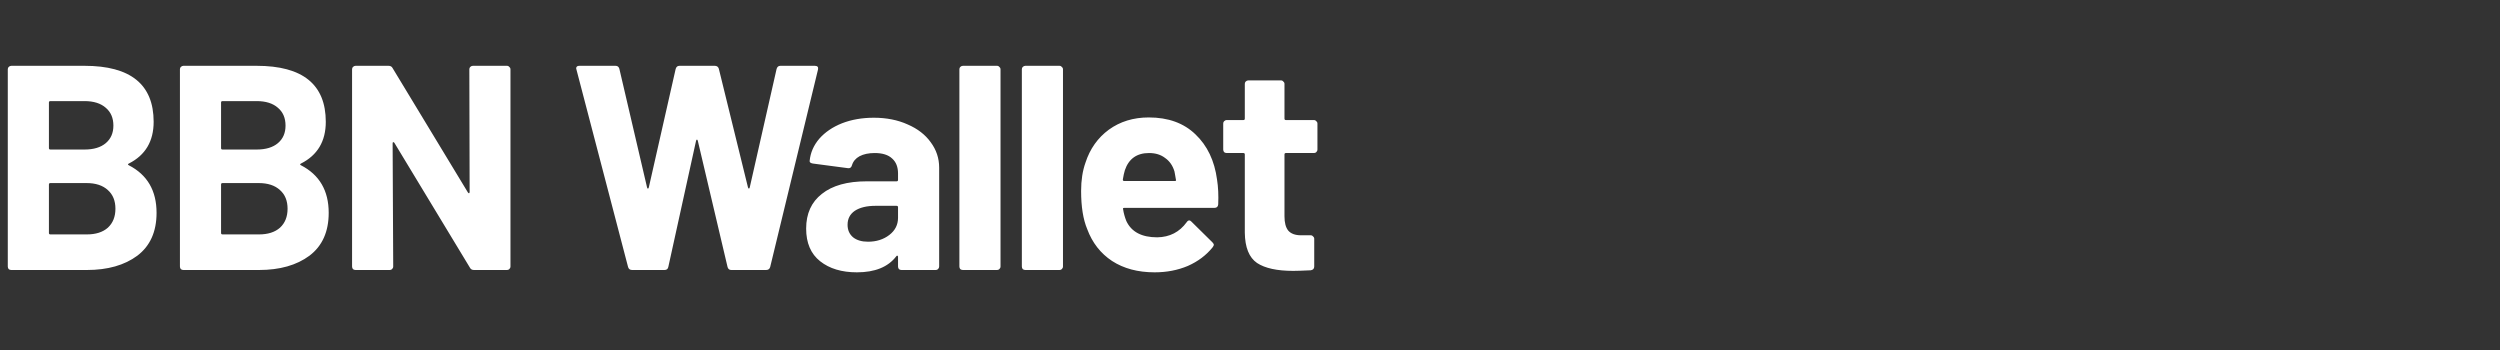 <svg width="250" height="35" viewBox="0 0 250 35" fill="none" xmlns="http://www.w3.org/2000/svg">
<rect x="0" y="0" width="250" height="35" fill="#333333" stroke="none"/>
<path d="M12.885 16.353C12.768 16.411 12.768 16.47 12.885 16.528C14.733 17.481 15.656 19.066 15.656 21.283C15.656 23.169 15.015 24.598 13.731 25.571C12.448 26.523 10.765 27 8.685 27H1.129C1.032 27 0.945 26.971 0.867 26.913C0.809 26.835 0.779 26.747 0.779 26.65V6.931C0.779 6.833 0.809 6.756 0.867 6.697C0.945 6.62 1.032 6.581 1.129 6.581H8.451C13.06 6.581 15.365 8.448 15.365 12.181C15.365 14.126 14.538 15.517 12.885 16.353ZM5.038 10.11C4.941 10.11 4.892 10.159 4.892 10.256V14.807C4.892 14.904 4.941 14.953 5.038 14.953H8.451C9.365 14.953 10.075 14.739 10.581 14.311C11.086 13.883 11.339 13.3 11.339 12.561C11.339 11.802 11.086 11.209 10.581 10.781C10.075 10.334 9.365 10.11 8.451 10.11H5.038ZM8.685 23.441C9.579 23.441 10.279 23.218 10.785 22.77C11.29 22.304 11.543 21.672 11.543 20.874C11.543 20.077 11.29 19.455 10.785 19.007C10.279 18.541 9.569 18.307 8.655 18.307H5.038C4.941 18.307 4.892 18.356 4.892 18.453V23.295C4.892 23.393 4.941 23.441 5.038 23.441H8.685ZM30.099 16.353C29.983 16.411 29.983 16.47 30.099 16.528C31.947 17.481 32.87 19.066 32.87 21.283C32.87 23.169 32.229 24.598 30.945 25.571C29.662 26.523 27.979 27 25.899 27H18.343C18.246 27 18.159 26.971 18.081 26.913C18.023 26.835 17.993 26.747 17.993 26.65V6.931C17.993 6.833 18.023 6.756 18.081 6.697C18.159 6.62 18.246 6.581 18.343 6.581H25.665C30.274 6.581 32.579 8.448 32.579 12.181C32.579 14.126 31.752 15.517 30.099 16.353ZM22.252 10.11C22.155 10.11 22.106 10.159 22.106 10.256V14.807C22.106 14.904 22.155 14.953 22.252 14.953H25.665C26.579 14.953 27.289 14.739 27.795 14.311C28.3 13.883 28.553 13.3 28.553 12.561C28.553 11.802 28.3 11.209 27.795 10.781C27.289 10.334 26.579 10.11 25.665 10.11H22.252ZM25.899 23.441C26.793 23.441 27.493 23.218 27.999 22.77C28.505 22.304 28.757 21.672 28.757 20.874C28.757 20.077 28.505 19.455 27.999 19.007C27.493 18.541 26.784 18.307 25.869 18.307H22.252C22.155 18.307 22.106 18.356 22.106 18.453V23.295C22.106 23.393 22.155 23.441 22.252 23.441H25.899ZM46.934 6.931C46.934 6.833 46.963 6.756 47.022 6.697C47.099 6.62 47.187 6.581 47.284 6.581H50.697C50.794 6.581 50.872 6.62 50.93 6.697C51.008 6.756 51.047 6.833 51.047 6.931V26.65C51.047 26.747 51.008 26.835 50.93 26.913C50.872 26.971 50.794 27 50.697 27H47.401C47.206 27 47.07 26.922 46.992 26.767L39.437 14.282C39.398 14.223 39.359 14.204 39.321 14.223C39.282 14.223 39.262 14.262 39.262 14.34L39.321 26.65C39.321 26.747 39.282 26.835 39.204 26.913C39.145 26.971 39.068 27 38.97 27H35.557C35.46 27 35.373 26.971 35.295 26.913C35.237 26.835 35.207 26.747 35.207 26.65V6.931C35.207 6.833 35.237 6.756 35.295 6.697C35.373 6.62 35.46 6.581 35.557 6.581H38.854C39.048 6.581 39.184 6.658 39.262 6.814L46.788 19.241C46.827 19.299 46.866 19.328 46.905 19.328C46.944 19.309 46.963 19.26 46.963 19.182L46.934 6.931ZM63.218 27C63.004 27 62.868 26.903 62.809 26.708L57.646 6.96L57.617 6.843C57.617 6.668 57.724 6.581 57.938 6.581H61.555C61.75 6.581 61.876 6.678 61.934 6.872L64.706 18.745C64.725 18.823 64.754 18.861 64.793 18.861C64.832 18.861 64.861 18.823 64.881 18.745L67.564 6.902C67.623 6.688 67.749 6.581 67.944 6.581H71.473C71.687 6.581 71.823 6.678 71.882 6.872L74.799 18.745C74.818 18.803 74.847 18.842 74.886 18.861C74.925 18.861 74.954 18.823 74.974 18.745L77.657 6.902C77.716 6.688 77.842 6.581 78.037 6.581H81.479C81.751 6.581 81.858 6.707 81.799 6.96L77.016 26.708C76.957 26.903 76.821 27 76.607 27H73.136C72.941 27 72.815 26.903 72.757 26.708L69.781 14.078C69.762 14 69.733 13.961 69.694 13.961C69.655 13.961 69.626 14 69.606 14.078L66.835 26.679C66.796 26.893 66.67 27 66.456 27H63.218ZM87.382 11.773C88.646 11.773 89.774 11.997 90.766 12.444C91.758 12.872 92.526 13.465 93.07 14.223C93.635 14.982 93.916 15.828 93.916 16.761V26.65C93.916 26.747 93.878 26.835 93.8 26.913C93.741 26.971 93.664 27 93.566 27H90.153C90.056 27 89.969 26.971 89.891 26.913C89.833 26.835 89.803 26.747 89.803 26.65V25.687C89.803 25.629 89.784 25.59 89.745 25.571C89.706 25.551 89.667 25.571 89.628 25.629C88.812 26.699 87.499 27.233 85.69 27.233C84.174 27.233 82.948 26.864 82.015 26.125C81.081 25.386 80.615 24.297 80.615 22.858C80.615 21.36 81.14 20.203 82.19 19.387C83.24 18.55 84.737 18.132 86.682 18.132H89.658C89.755 18.132 89.803 18.084 89.803 17.986V17.345C89.803 16.703 89.609 16.207 89.22 15.857C88.831 15.487 88.248 15.303 87.47 15.303C86.867 15.303 86.361 15.41 85.953 15.623C85.564 15.837 85.311 16.139 85.195 16.528C85.136 16.742 85.01 16.839 84.815 16.82L81.286 16.353C81.052 16.314 80.945 16.226 80.965 16.09C81.043 15.274 81.363 14.534 81.927 13.873C82.511 13.212 83.269 12.697 84.203 12.327C85.156 11.958 86.215 11.773 87.382 11.773ZM86.799 24.171C87.635 24.171 88.345 23.947 88.928 23.5C89.512 23.052 89.803 22.479 89.803 21.779V20.728C89.803 20.631 89.755 20.582 89.658 20.582H87.557C86.682 20.582 85.992 20.748 85.486 21.078C85 21.409 84.757 21.876 84.757 22.479C84.757 23.004 84.942 23.422 85.311 23.733C85.681 24.025 86.177 24.171 86.799 24.171ZM96.289 27C96.191 27 96.104 26.971 96.026 26.913C95.968 26.835 95.939 26.747 95.939 26.65V6.931C95.939 6.833 95.968 6.756 96.026 6.697C96.104 6.62 96.191 6.581 96.289 6.581H99.702C99.799 6.581 99.877 6.62 99.935 6.697C100.013 6.756 100.052 6.833 100.052 6.931V26.65C100.052 26.747 100.013 26.835 99.935 26.913C99.877 26.971 99.799 27 99.702 27H96.289ZM102.535 27C102.438 27 102.35 26.971 102.273 26.913C102.214 26.835 102.185 26.747 102.185 26.65V6.931C102.185 6.833 102.214 6.756 102.273 6.697C102.35 6.62 102.438 6.581 102.535 6.581H105.948C106.045 6.581 106.123 6.62 106.181 6.697C106.259 6.756 106.298 6.833 106.298 6.931V26.65C106.298 26.747 106.259 26.835 106.181 26.913C106.123 26.971 106.045 27 105.948 27H102.535ZM121.704 17.957C121.821 18.696 121.86 19.523 121.821 20.437C121.802 20.67 121.675 20.787 121.442 20.787H112.428C112.311 20.787 112.273 20.835 112.311 20.933C112.37 21.322 112.477 21.71 112.632 22.099C113.138 23.188 114.169 23.733 115.724 23.733C116.969 23.713 117.951 23.208 118.671 22.216C118.748 22.099 118.836 22.041 118.933 22.041C118.991 22.041 119.06 22.08 119.137 22.158L121.238 24.229C121.335 24.326 121.383 24.413 121.383 24.491C121.383 24.53 121.345 24.608 121.267 24.725C120.625 25.522 119.798 26.144 118.787 26.592C117.776 27.019 116.668 27.233 115.462 27.233C113.789 27.233 112.37 26.854 111.203 26.096C110.056 25.337 109.229 24.277 108.723 22.916C108.315 21.944 108.111 20.67 108.111 19.095C108.111 18.025 108.257 17.082 108.548 16.265C108.996 14.884 109.774 13.786 110.882 12.969C112.01 12.152 113.342 11.744 114.878 11.744C116.823 11.744 118.379 12.308 119.546 13.436C120.732 14.564 121.451 16.071 121.704 17.957ZM114.908 15.303C113.682 15.303 112.875 15.876 112.486 17.024C112.409 17.276 112.341 17.588 112.282 17.957C112.282 18.054 112.331 18.103 112.428 18.103H117.475C117.591 18.103 117.63 18.054 117.591 17.957C117.494 17.393 117.445 17.121 117.445 17.14C117.27 16.557 116.959 16.11 116.512 15.799C116.084 15.468 115.549 15.303 114.908 15.303ZM131.744 14.953C131.744 15.05 131.705 15.137 131.628 15.215C131.569 15.274 131.491 15.303 131.394 15.303H128.594C128.497 15.303 128.448 15.351 128.448 15.448V21.633C128.448 22.274 128.574 22.751 128.827 23.062C129.099 23.373 129.527 23.529 130.111 23.529H131.073C131.171 23.529 131.248 23.568 131.307 23.645C131.384 23.704 131.423 23.782 131.423 23.879V26.65C131.423 26.864 131.307 26.99 131.073 27.029C130.256 27.068 129.673 27.087 129.323 27.087C127.709 27.087 126.503 26.825 125.706 26.3C124.909 25.755 124.5 24.744 124.481 23.266V15.448C124.481 15.351 124.432 15.303 124.335 15.303H122.672C122.575 15.303 122.487 15.274 122.41 15.215C122.351 15.137 122.322 15.05 122.322 14.953V12.356C122.322 12.259 122.351 12.181 122.41 12.123C122.487 12.045 122.575 12.006 122.672 12.006H124.335C124.432 12.006 124.481 11.958 124.481 11.861V8.389C124.481 8.292 124.51 8.214 124.568 8.156C124.646 8.078 124.734 8.039 124.831 8.039H128.098C128.195 8.039 128.273 8.078 128.331 8.156C128.409 8.214 128.448 8.292 128.448 8.389V11.861C128.448 11.958 128.497 12.006 128.594 12.006H131.394C131.491 12.006 131.569 12.045 131.628 12.123C131.705 12.181 131.744 12.259 131.744 12.356V14.953Z" fill="white"/>
</svg>
